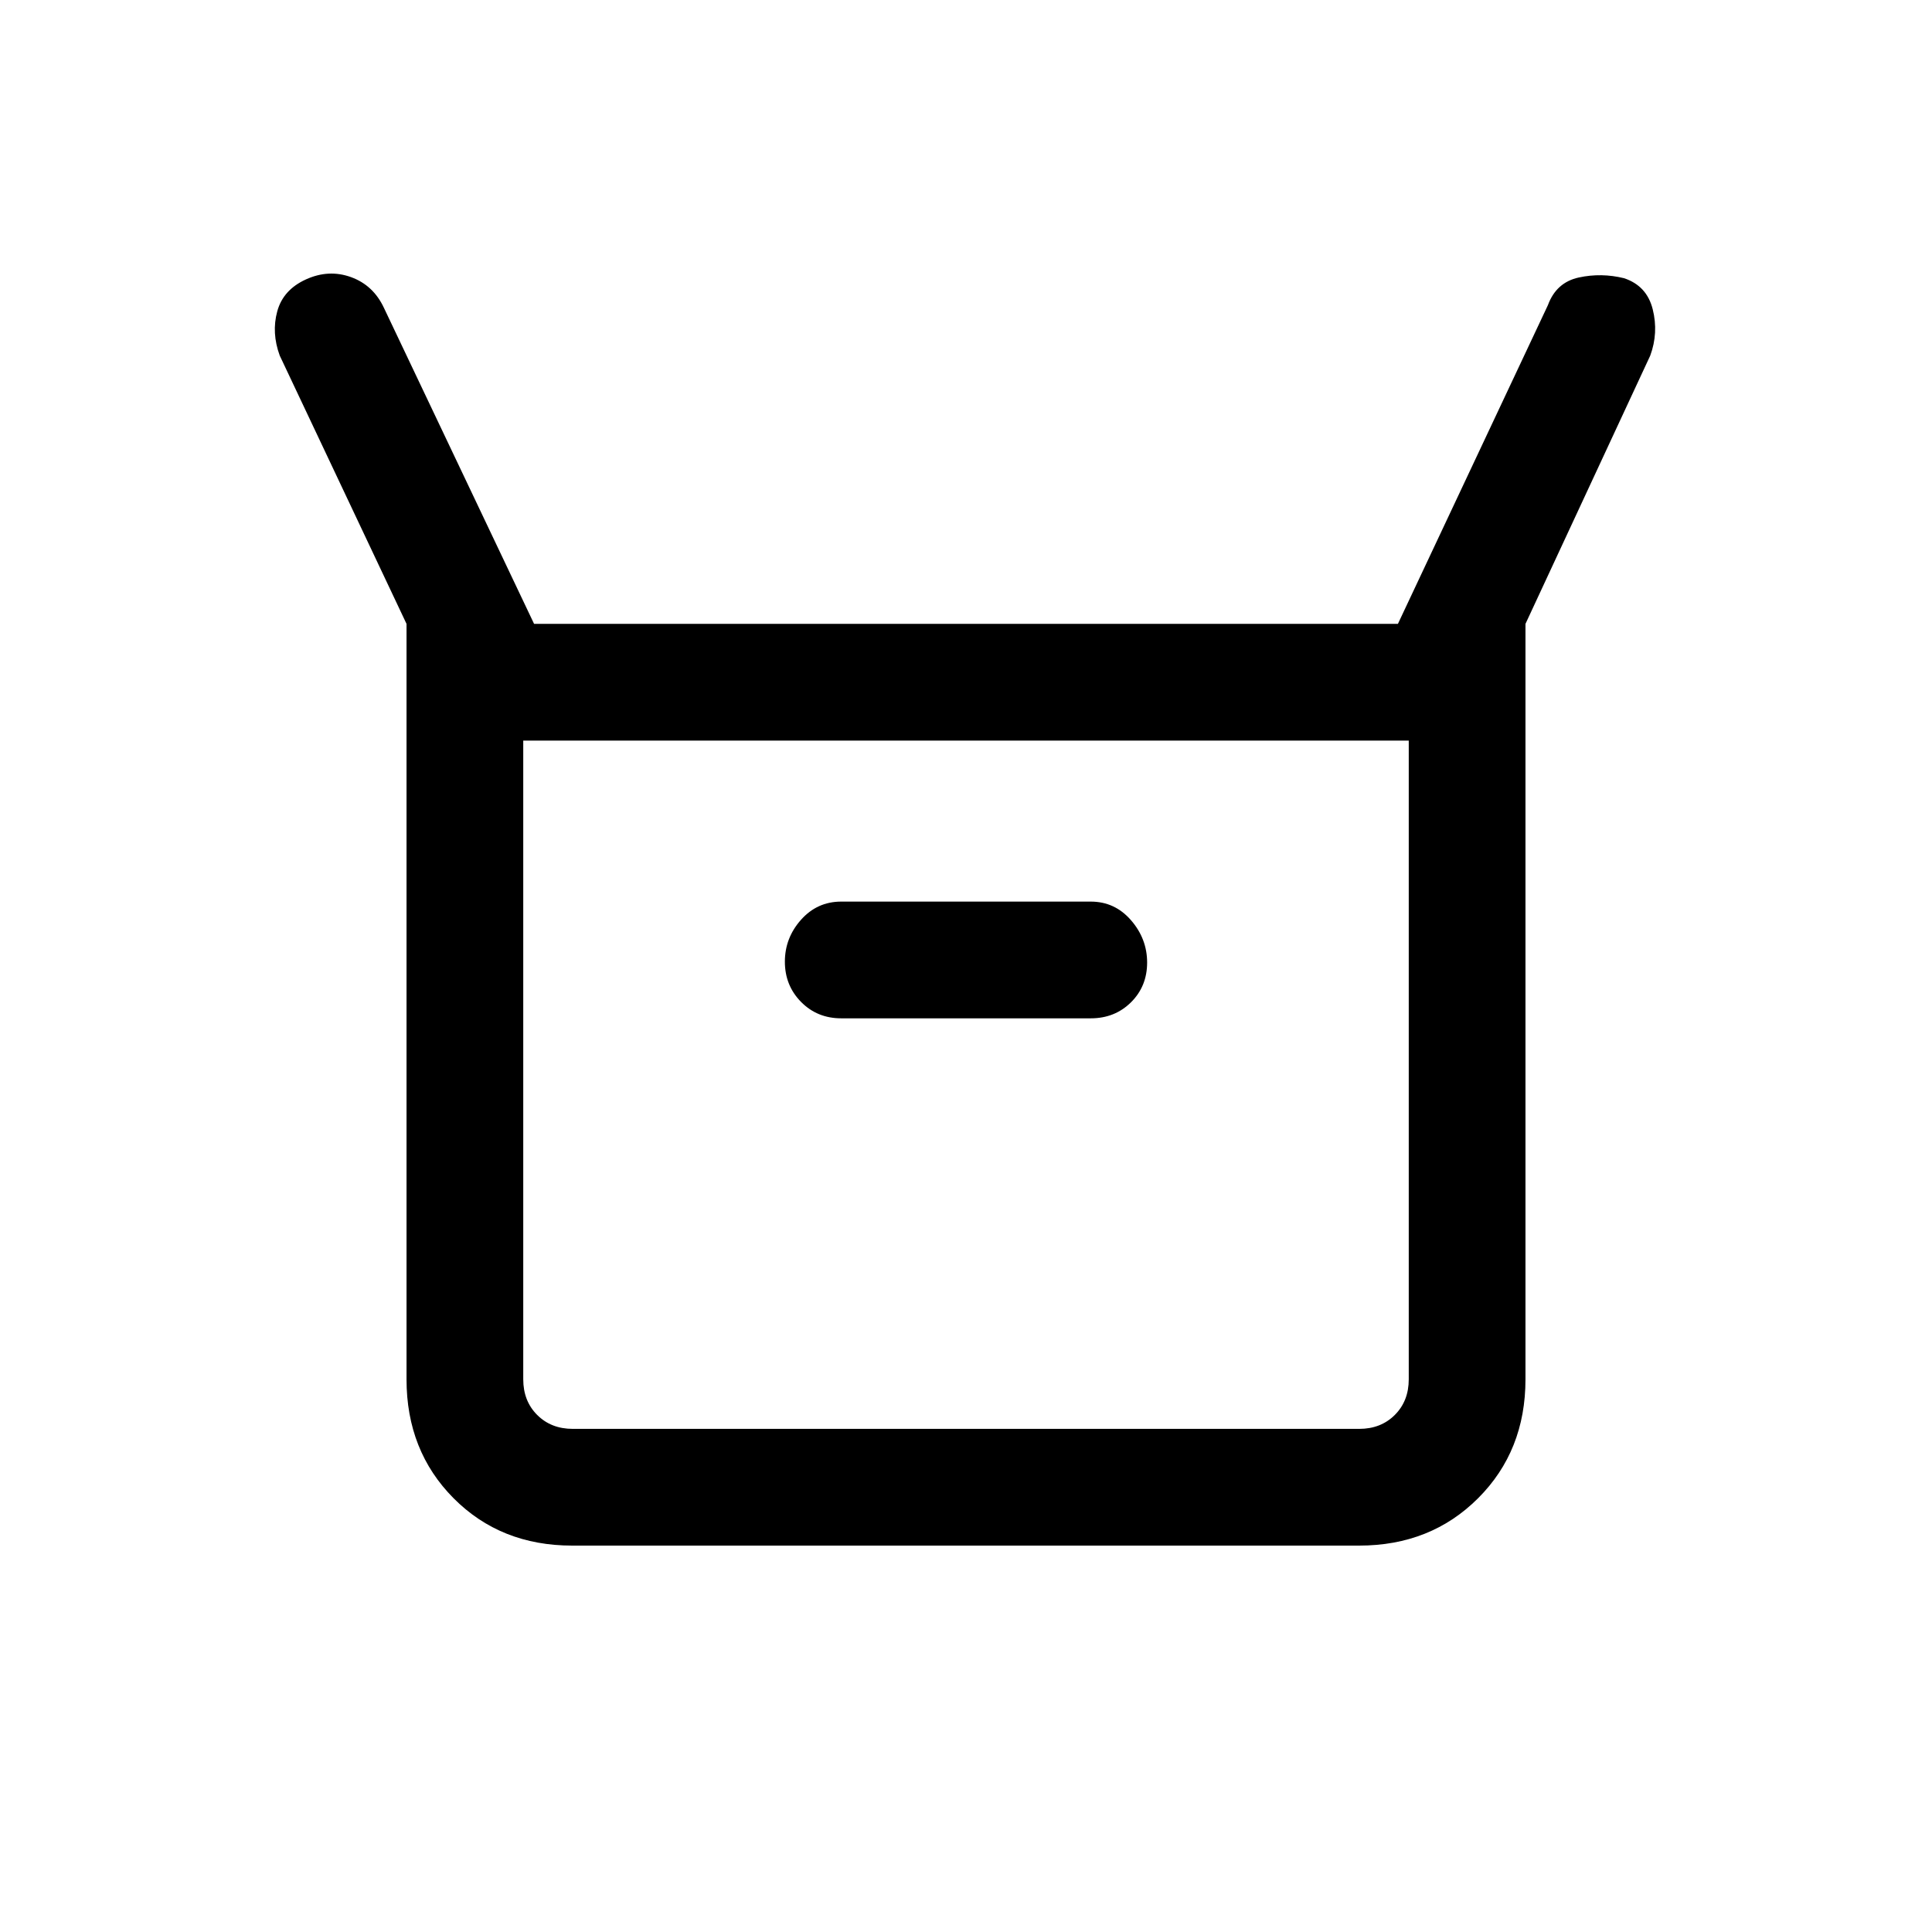 <svg xmlns="http://www.w3.org/2000/svg" height="20" viewBox="0 -960 960 960" width="20"><path d="M202-274.615V-650l-63-133.308q-4.154-11.308-1.231-22T152-821.154q11.308-5.154 22.395-1.154t16.368 15.26L265.385-650h429.23l74.539-158.385q4.154-11.308 15.346-13.731t22.5.362q11.308 3.754 14.231 15.446t-1.231 23L758-650v375.385q0 35.546-23.546 59.081Q710.907-192 675.344-192H284.332q-35.563 0-58.948-23.534Q202-239.069 202-274.615ZM418-454h124q11.938 0 19.969-7.95T570-481.719q0-11.82-8.031-21.05Q553.938-512 542-512H418q-11.939 0-19.969 9.02Q390-493.96 390-482.14q0 11.819 8.031 19.979Q406.061-454 418-454ZM284.615-250h390.77q10.769 0 17.692-6.923T700-274.615V-592H260v317.385q0 10.769 6.923 17.692T284.615-250ZM260-250v-342 342Z"/></svg>